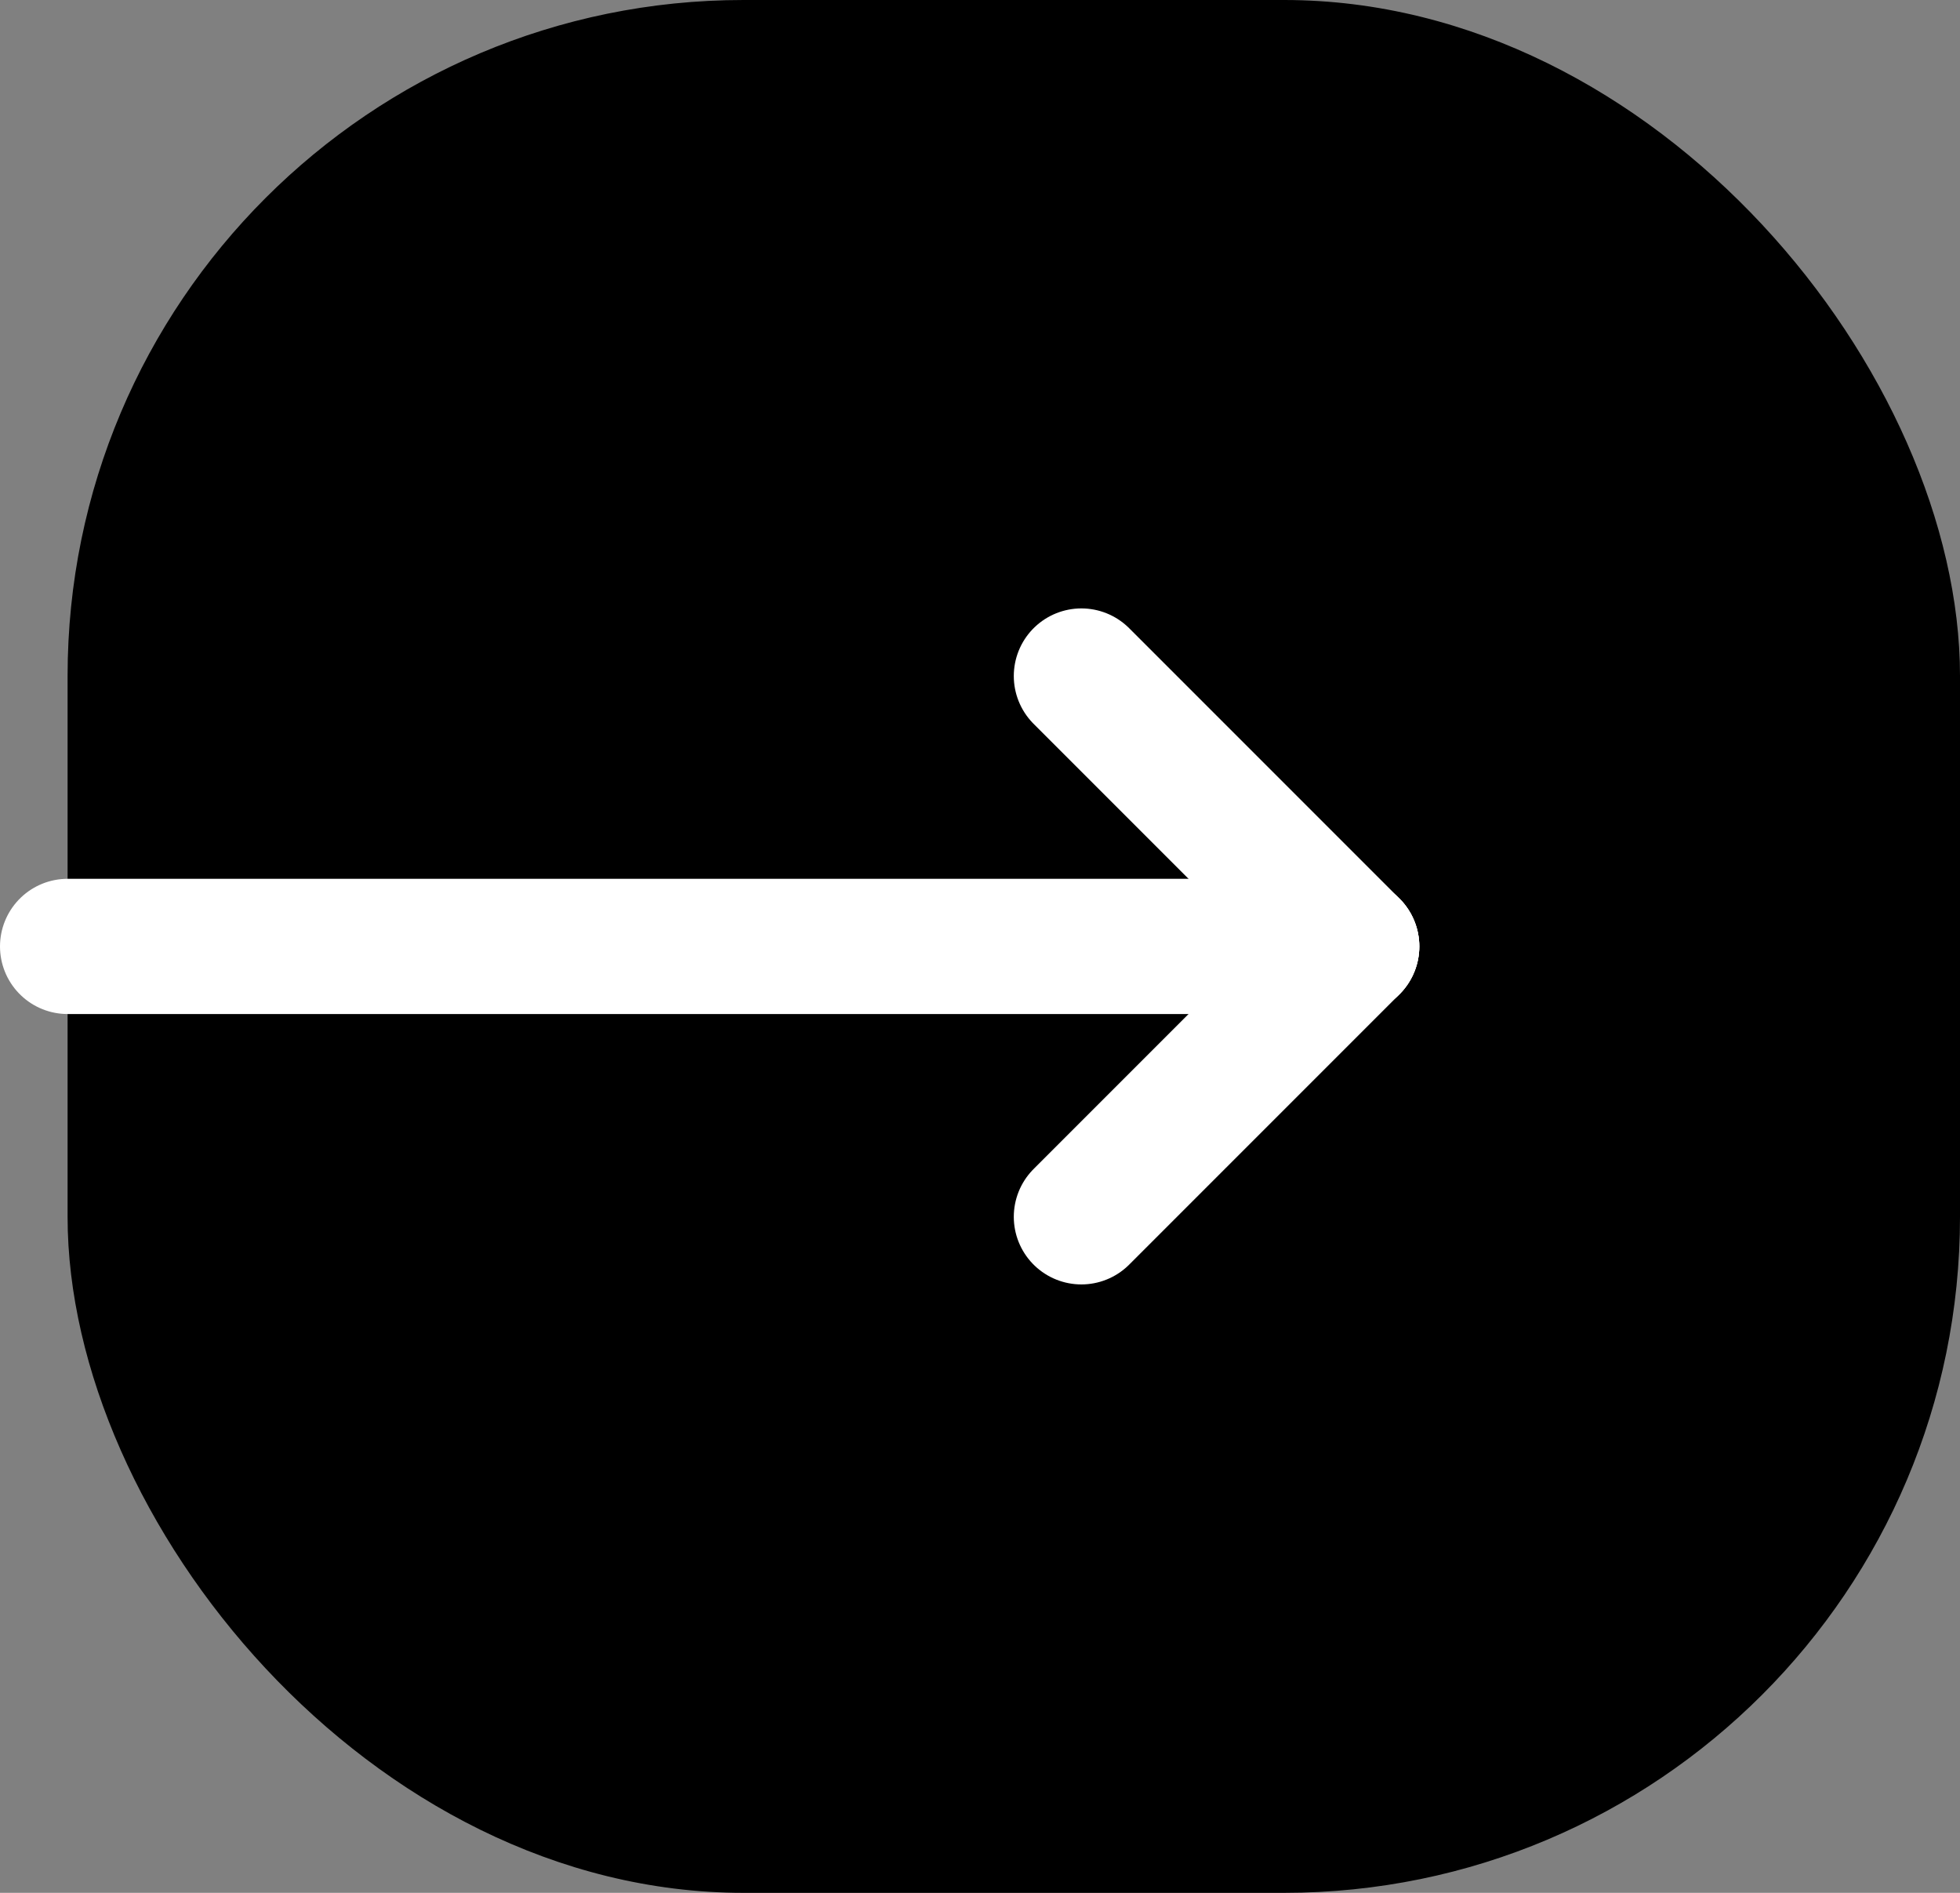 <svg xmlns="http://www.w3.org/2000/svg" width="29" height="28" viewBox="0 0 29 28">
  <rect x="0" y="0" width="29" height="28" fill="#808080" stroke="none"/>
  <g id="_ic_recruit__" data-name="*ic_recruit_&gt;" transform="translate(-1751 -51)">
    <rect id="사각형_94" data-name="사각형 94" width="28" height="28" rx="10" transform="translate(1752 51)"/>
    <g id="_-_" data-name="-&gt;" transform="translate(1748.639 59.84)">
      <line id="선_10" data-name="선 10" x1="19" transform="translate(3.361 5.16)" fill="none" stroke="#fff" stroke-linecap="round" stroke-width="2"/>
      <line id="선_24" data-name="선 24" x1="4" y2="4" transform="translate(18.361 5.16)" fill="none" stroke="#fff" stroke-linecap="round" stroke-width="2"/>
      <line id="선_25" data-name="선 25" x1="4" y1="4" transform="translate(18.361 1.16)" fill="none" stroke="#fff" stroke-linecap="round" stroke-width="2"/>
    </g>
  </g>
</svg>

